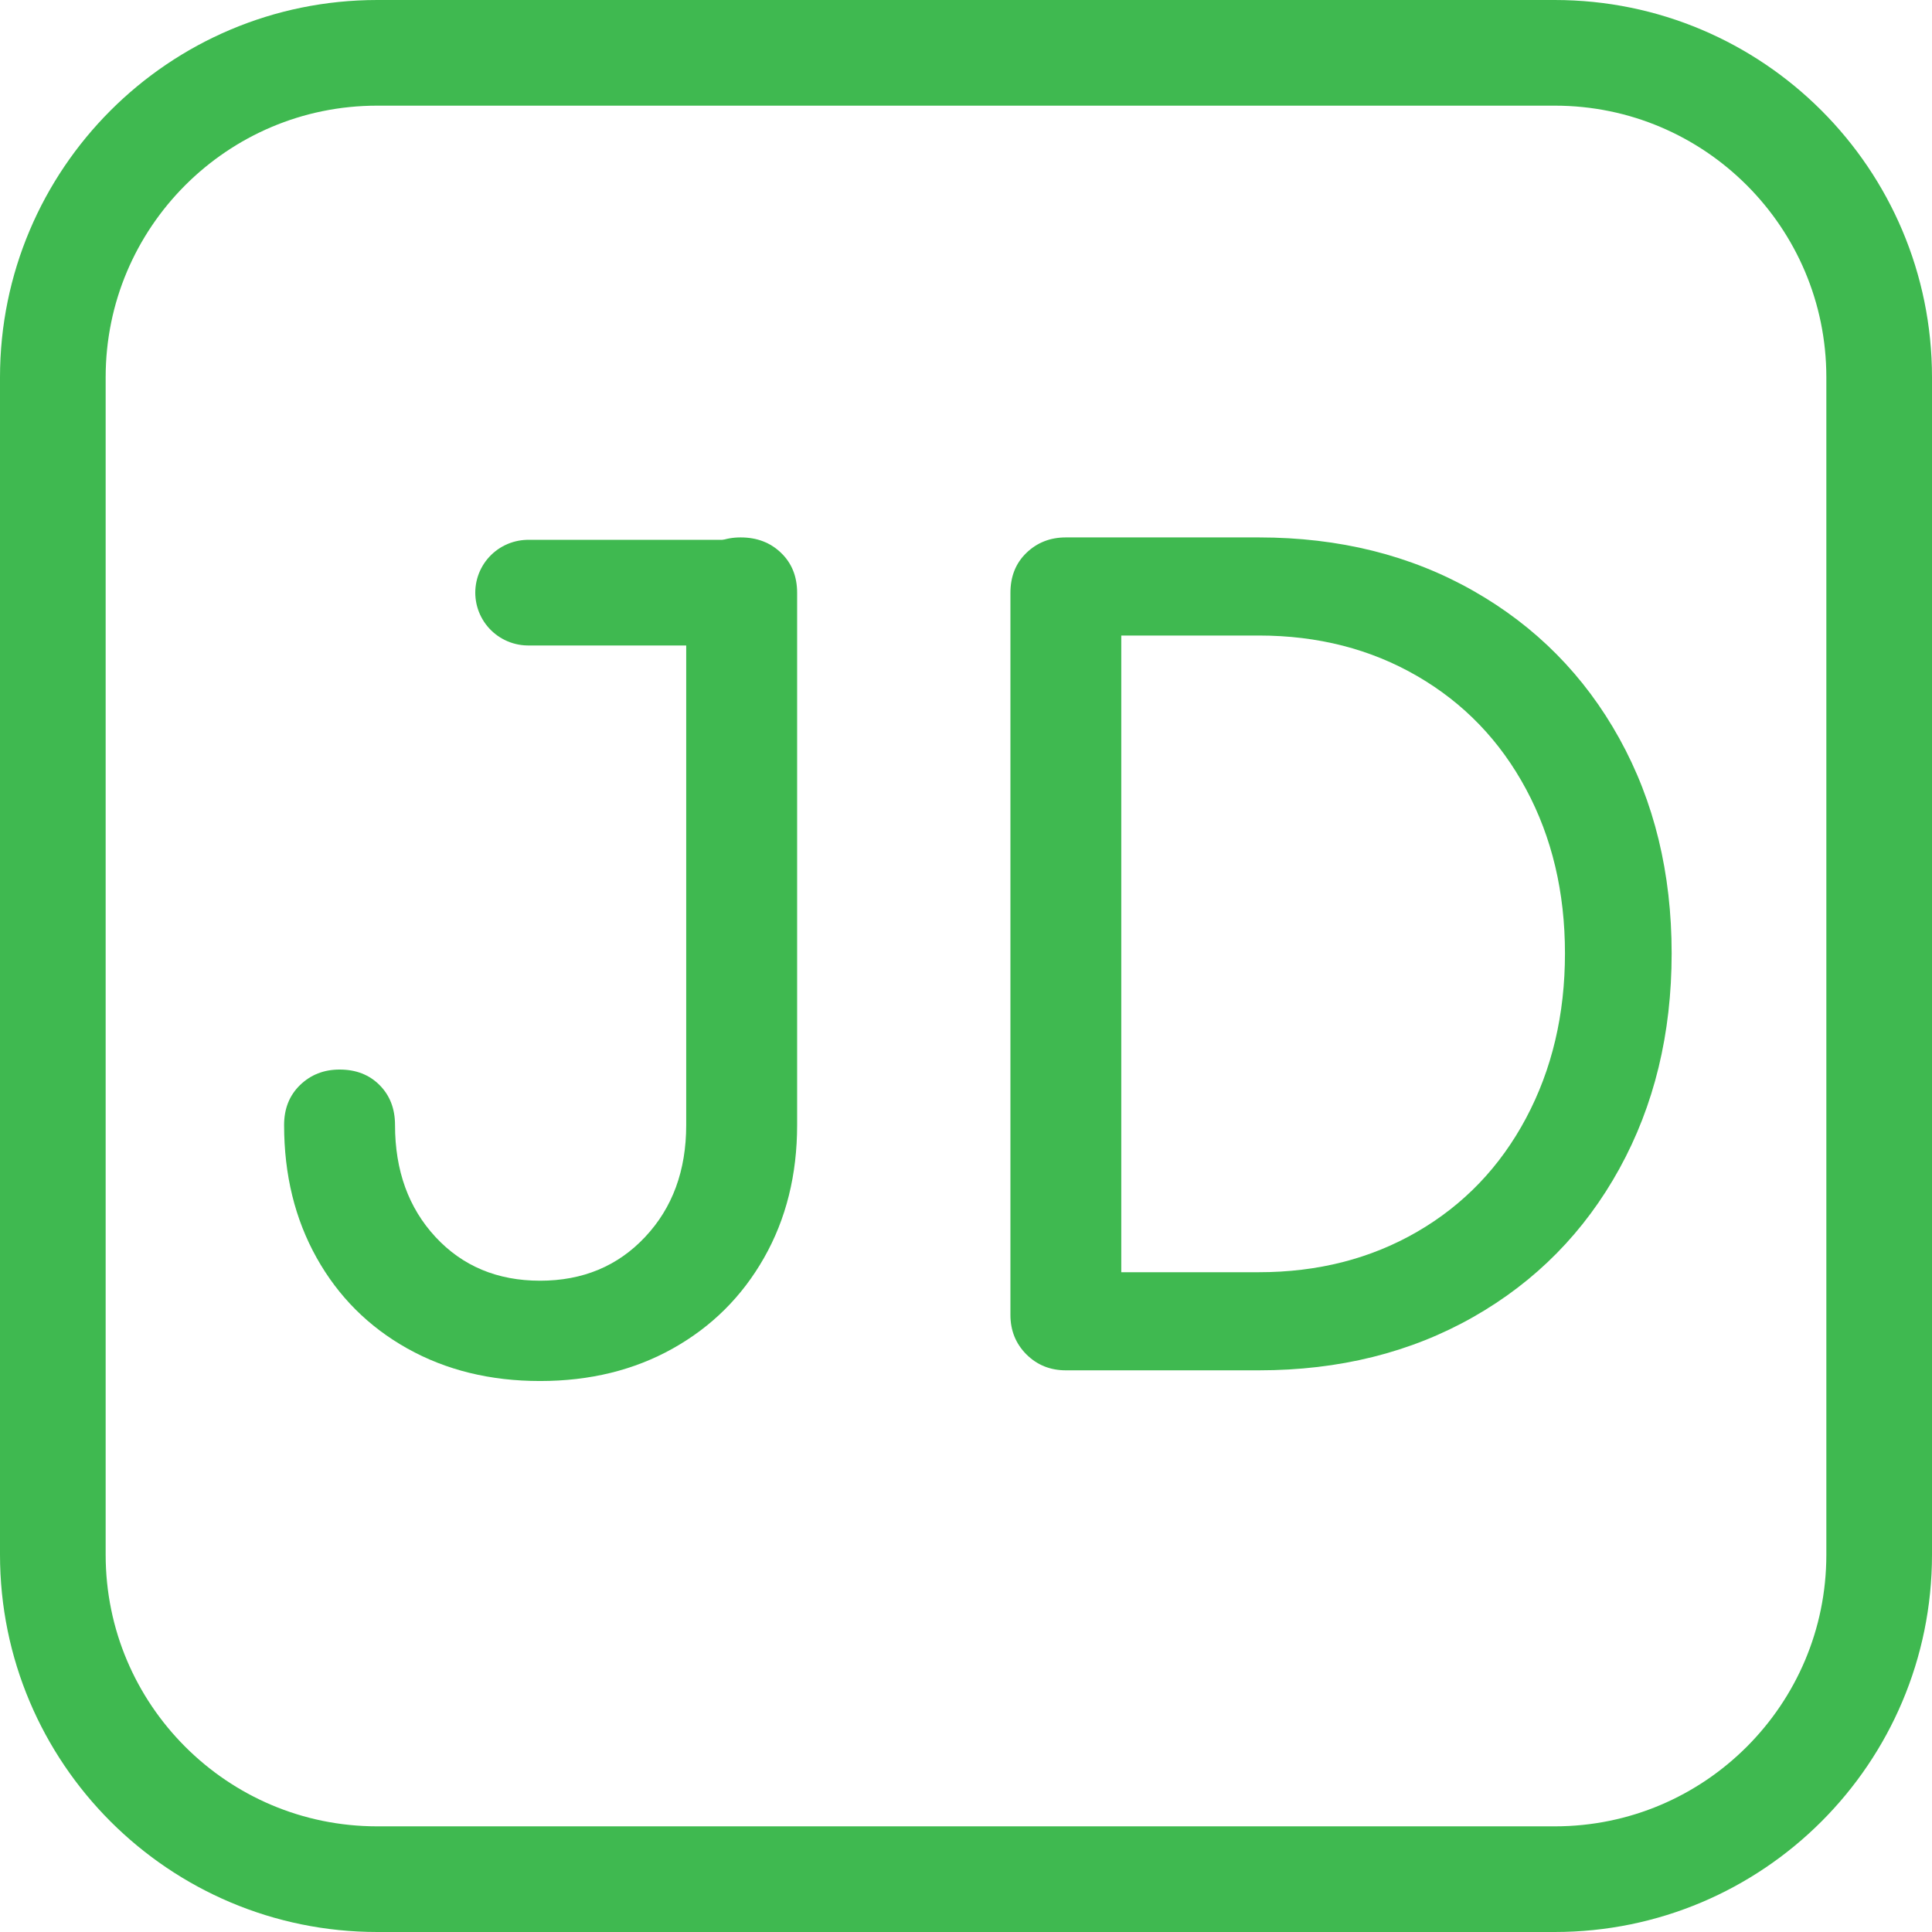 <svg xmlns="http://www.w3.org/2000/svg" xmlns:xlink="http://www.w3.org/1999/xlink" width="512" zoomAndPan="magnify" viewBox="0 0 384 384" height="512" preserveAspectRatio="xMidYMid meet" version="1.0"><defs><g/><clipPath id="483681c446"><path d="M 75 0 L 309 0 C 350.422 0 384 33.578 384 75 L 384 309 C 384 350.422 350.422 384 309 384 L 75 384 C 33.578 384 0 350.422 0 309 L 0 75 C 0 33.578 33.578 0 75 0 " clip-rule="nonzero"/></clipPath></defs><g clip-path="url(#483681c446)"><path stroke-linecap="butt" transform="matrix(0.75, 0, 0, 0.75, 0, 0)" fill="none" stroke-linejoin="miter" d="M 100 -0 L 412 -0 C 467.229 -0 512 44.771 512 100 L 512 412 C 512 467.229 467.229 512 412 512 L 100 512 C 44.771 512 -0 467.229 -0 412 L -0 100 C -0 44.771 44.771 -0 100 -0 " stroke="#3fb950" stroke-width="56" stroke-opacity="1" stroke-miterlimit="4"/></g><g fill="#3fb950" fill-opacity="1"><g transform="translate(179.627, 272.363)"><g><path d="M 32.219 0 C 29.113 0 26.5 -1.055 24.375 -3.172 C 22.258 -5.297 21.203 -7.91 21.203 -11.016 L 21.203 -154.531 C 21.203 -157.781 22.258 -160.426 24.375 -162.469 C 26.5 -164.52 29.113 -165.547 32.219 -165.547 L 70.578 -165.547 C 86.547 -165.547 100.75 -162.008 113.188 -154.938 C 125.625 -147.875 135.305 -138.086 142.234 -125.578 C 149.16 -113.078 152.625 -98.844 152.625 -82.875 C 152.625 -66.906 149.16 -52.633 142.234 -40.062 C 135.305 -27.488 125.625 -17.664 113.188 -10.594 C 100.75 -3.531 86.547 0 70.578 0 Z M 70.578 -19.5 C 82.305 -19.5 92.801 -22.18 102.062 -27.547 C 111.32 -32.922 118.531 -40.445 123.688 -50.125 C 128.844 -59.812 131.422 -70.727 131.422 -82.875 C 131.422 -95.031 128.844 -105.91 123.688 -115.516 C 118.531 -125.129 111.32 -132.617 102.062 -137.984 C 92.801 -143.359 82.305 -146.047 70.578 -146.047 L 43.234 -146.047 L 43.234 -19.5 Z M 70.578 -19.5 "/></g></g></g><g fill="#3fb950" fill-opacity="1"><g transform="translate(46.936, 272.363)"><g><path d="M 60.406 2.125 C 50.52 2.125 41.723 -0.031 34.016 -4.344 C 26.316 -8.656 20.312 -14.66 16 -22.359 C 11.688 -30.066 9.531 -38.863 9.531 -48.75 C 9.531 -52 10.586 -54.648 12.703 -56.703 C 14.828 -58.754 17.445 -59.781 20.562 -59.781 C 23.812 -59.781 26.457 -58.754 28.5 -56.703 C 30.551 -54.648 31.578 -52 31.578 -48.75 C 31.578 -39.707 34.258 -32.289 39.625 -26.5 C 45 -20.707 51.926 -17.812 60.406 -17.812 C 68.883 -17.812 75.844 -20.707 81.281 -26.5 C 86.727 -32.289 89.453 -39.707 89.453 -48.75 L 89.453 -154.531 C 89.453 -157.781 90.473 -160.426 92.516 -162.469 C 94.566 -164.52 97.148 -165.547 100.266 -165.547 C 103.516 -165.547 106.195 -164.52 108.312 -162.469 C 110.438 -160.426 111.5 -157.781 111.5 -154.531 L 111.5 -48.75 C 111.5 -38.863 109.305 -30.066 104.922 -22.359 C 100.547 -14.66 94.504 -8.656 86.797 -4.344 C 79.098 -0.031 70.301 2.125 60.406 2.125 Z M 60.406 2.125 "/></g></g></g><path stroke-linecap="round" transform="matrix(0.752, -0, 0, 0.75, 94.463, 107.293)" fill="none" stroke-linejoin="miter" d="M 14.002 14 L 70.762 14 " stroke="#3fb950" stroke-width="28" stroke-opacity="1" stroke-miterlimit="4"/></svg>